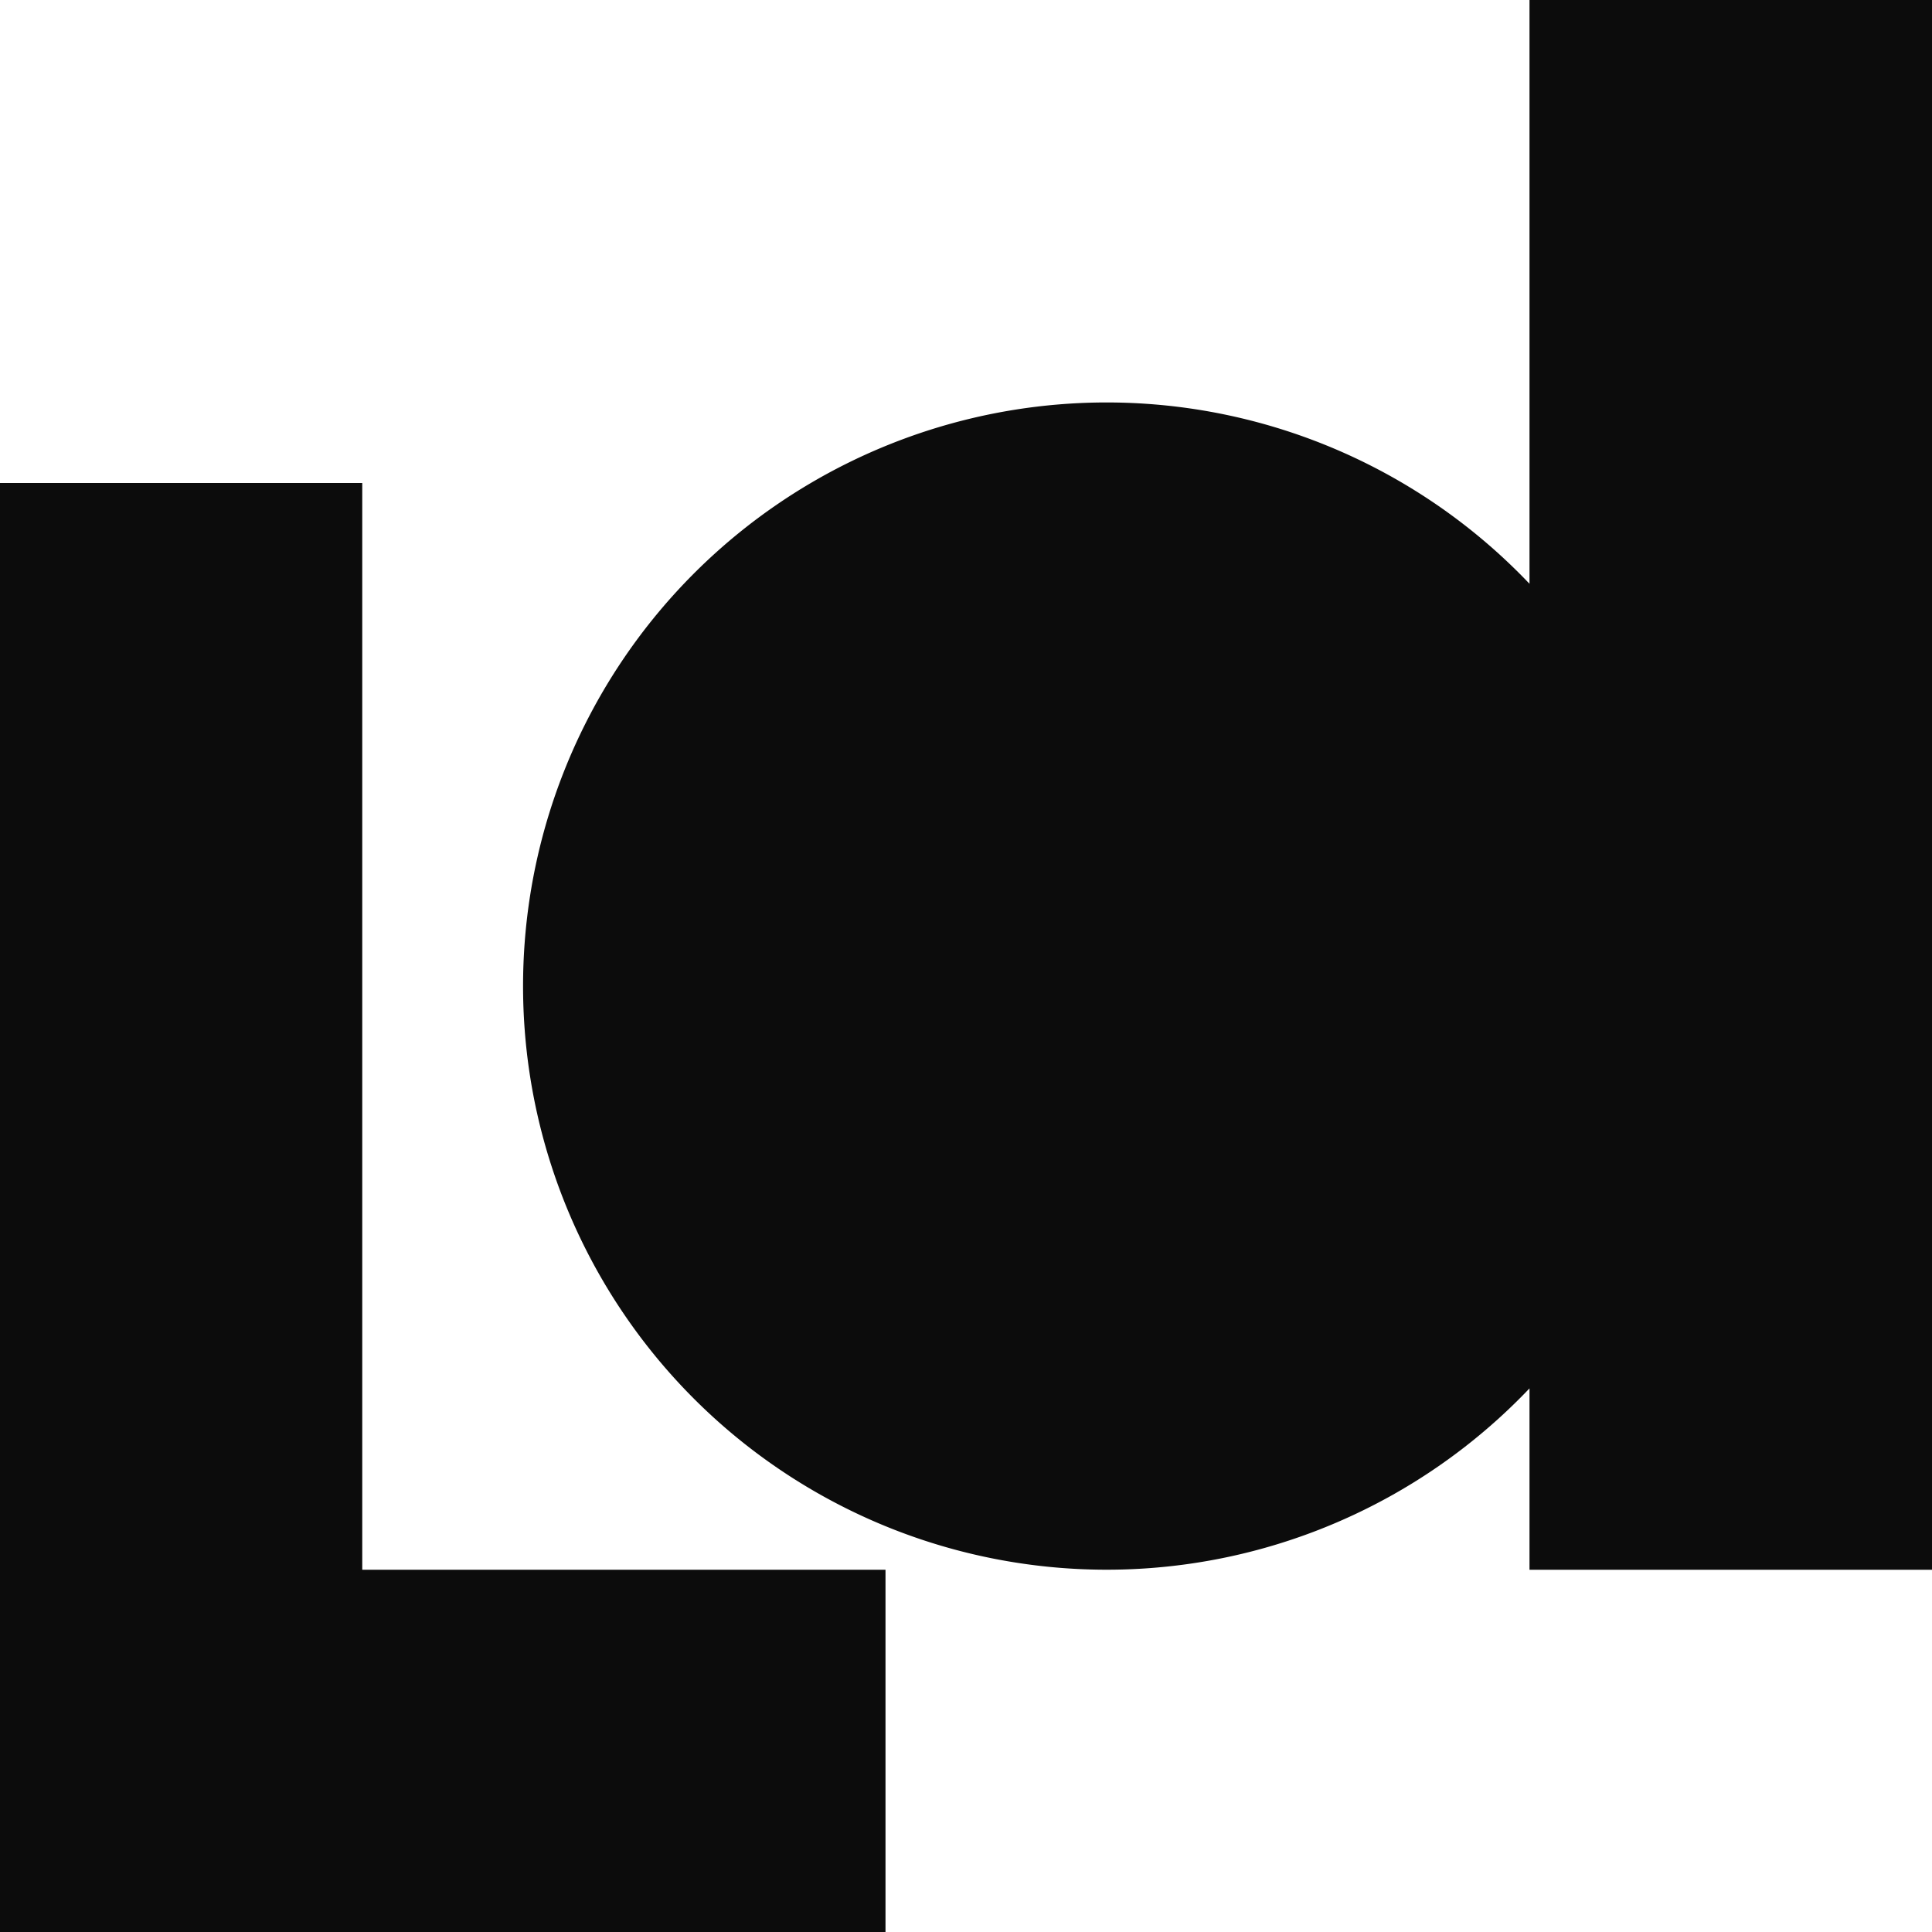 <svg xmlns="http://www.w3.org/2000/svg" fill="currentColor" viewBox="0 0 24 24"><path fill-opacity=".95" d="M4.5 19.5H11V24H0V6h4.5v13.5Z"/><path fill-opacity=".95" d="M24 19.5h-5v-2.253a7.25 7.25 0 1 1 0-9.995V0h5v19.5Z"/></svg>